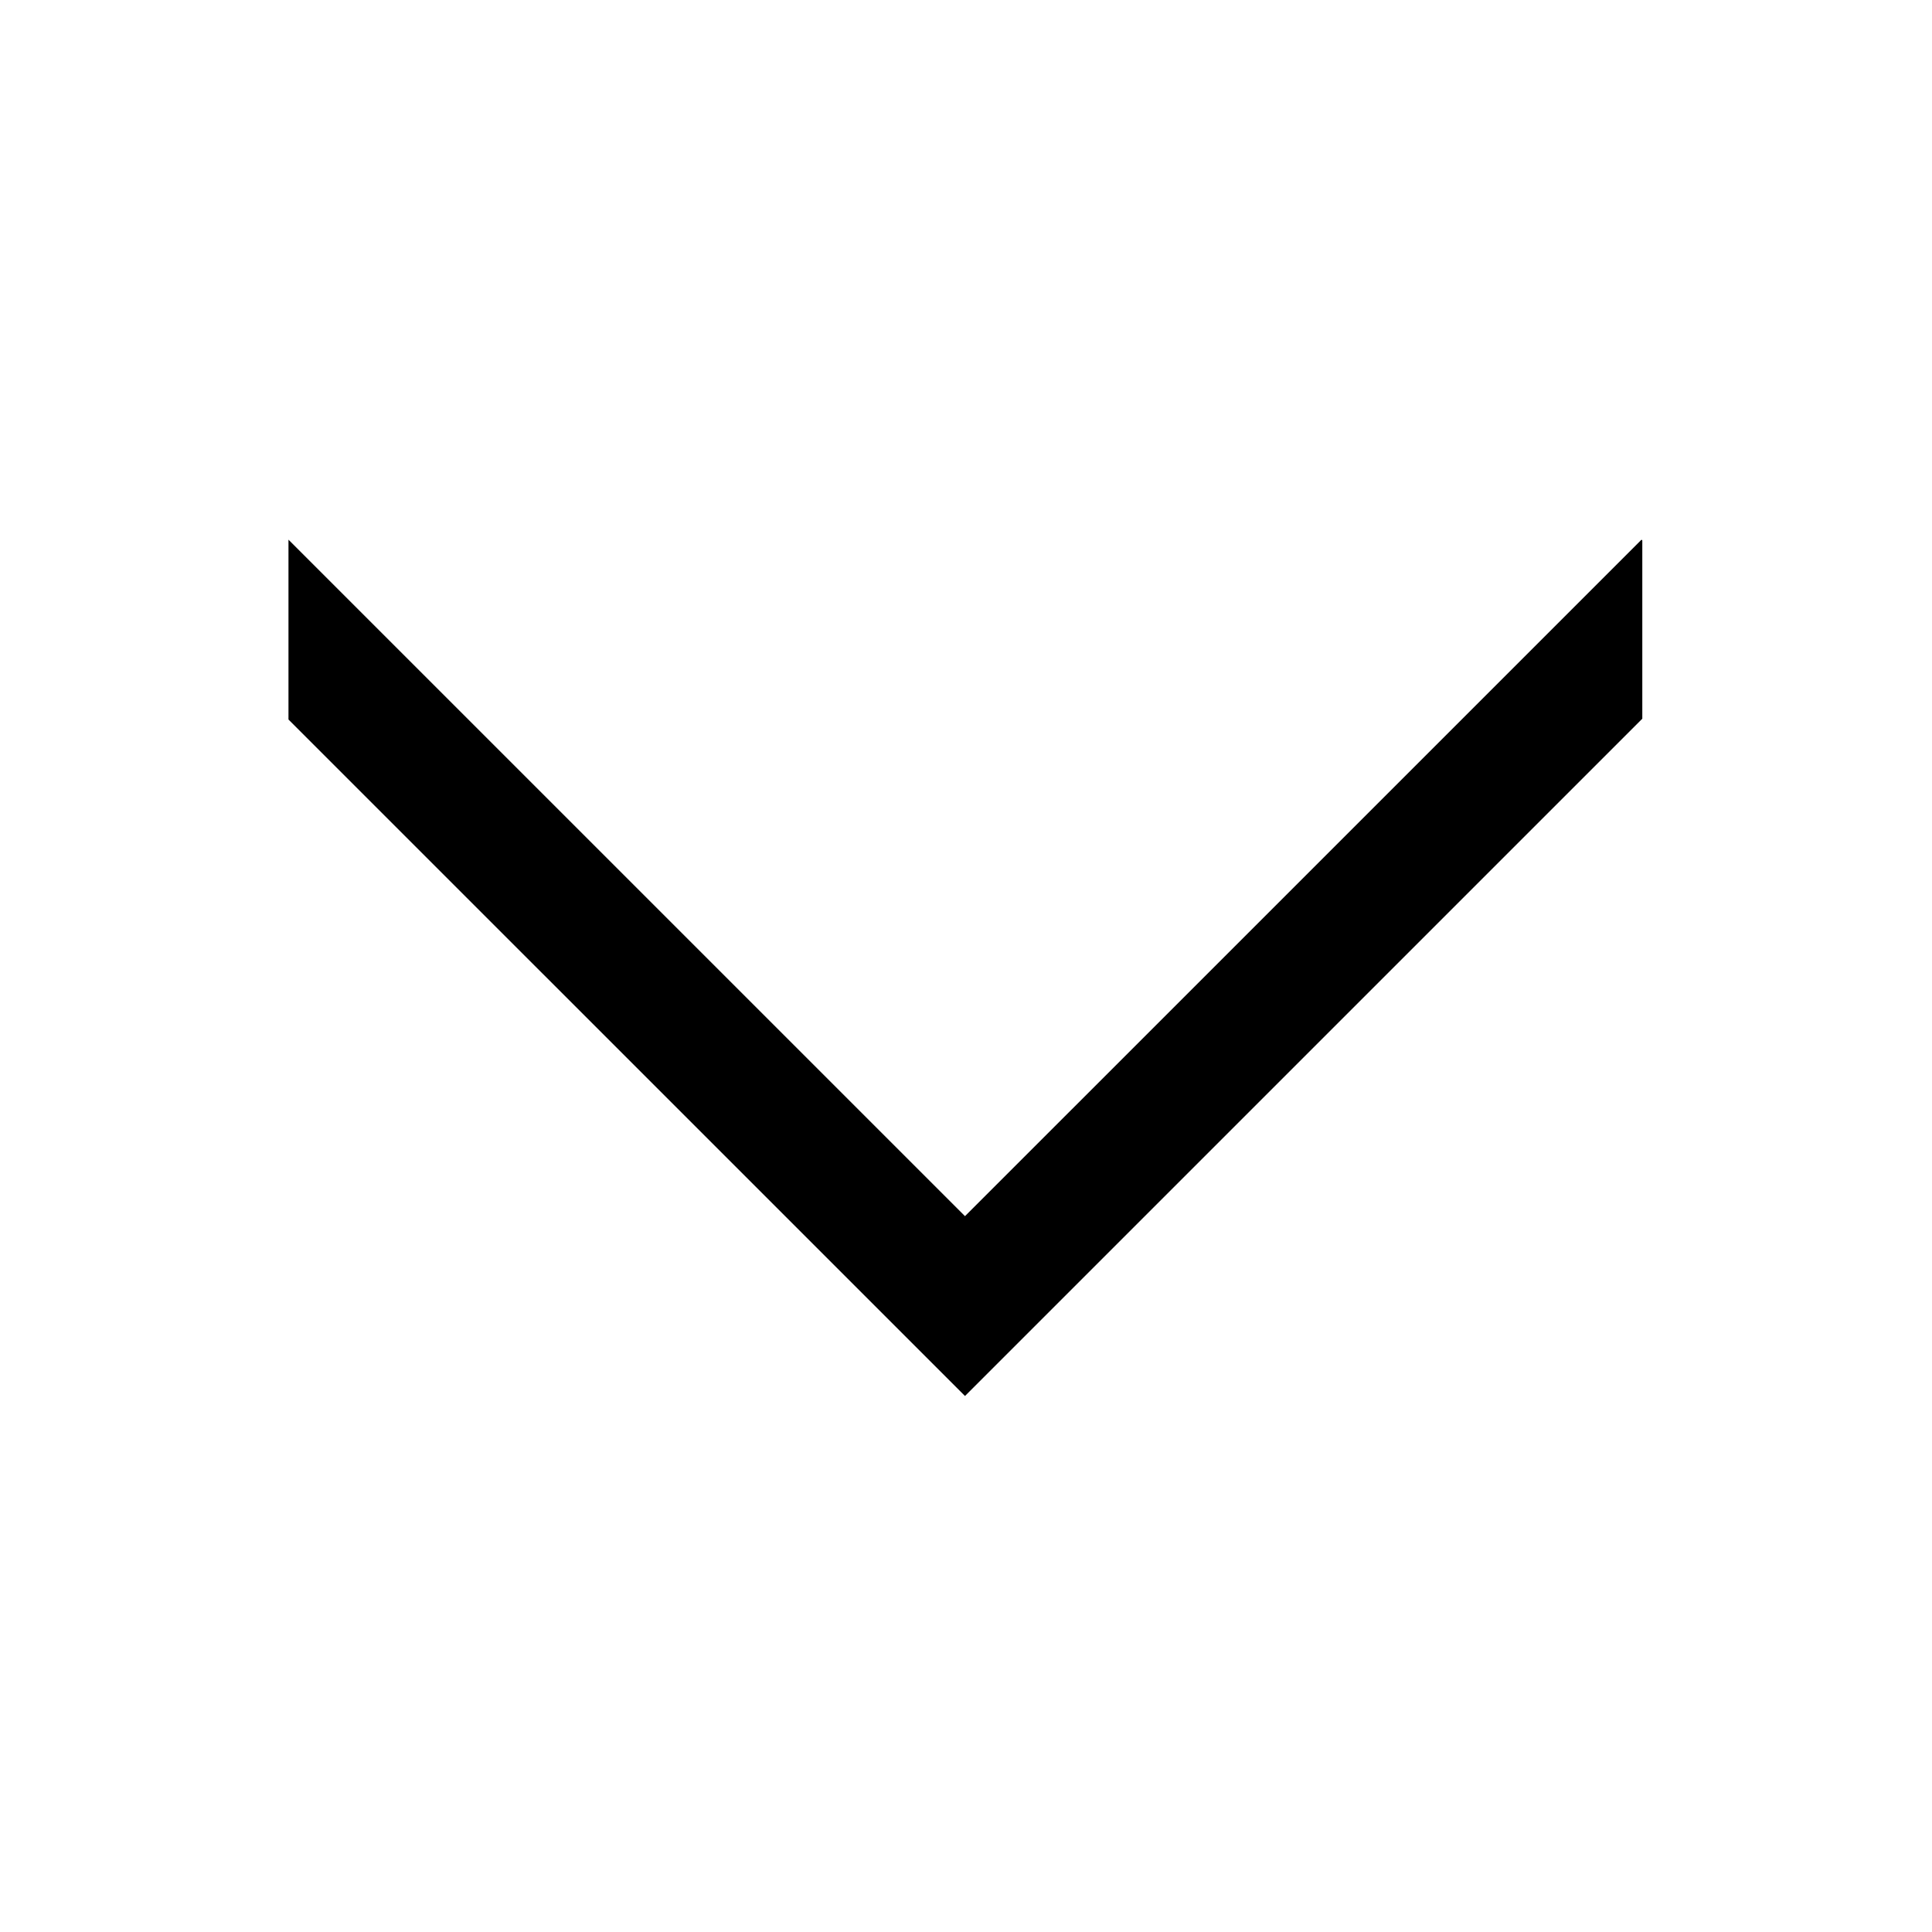 <?xml version="1.0" standalone="no"?><!DOCTYPE svg PUBLIC "-//W3C//DTD SVG 1.1//EN" "http://www.w3.org/Graphics/SVG/1.1/DTD/svg11.dtd"><svg t="1499924954298" class="icon" style="" viewBox="0 0 1024 1024" version="1.1" xmlns="http://www.w3.org/2000/svg" p-id="1835" xmlns:xlink="http://www.w3.org/1999/xlink" width="200" height="200"><defs><style type="text/css"></style></defs><path d="M152.895 381.349l358.569 358.553 358.988-358.976v-94.492l-0.41-0.404-358.577 358.559-358.57-358.547v95.31z" p-id="1836"></path></svg>